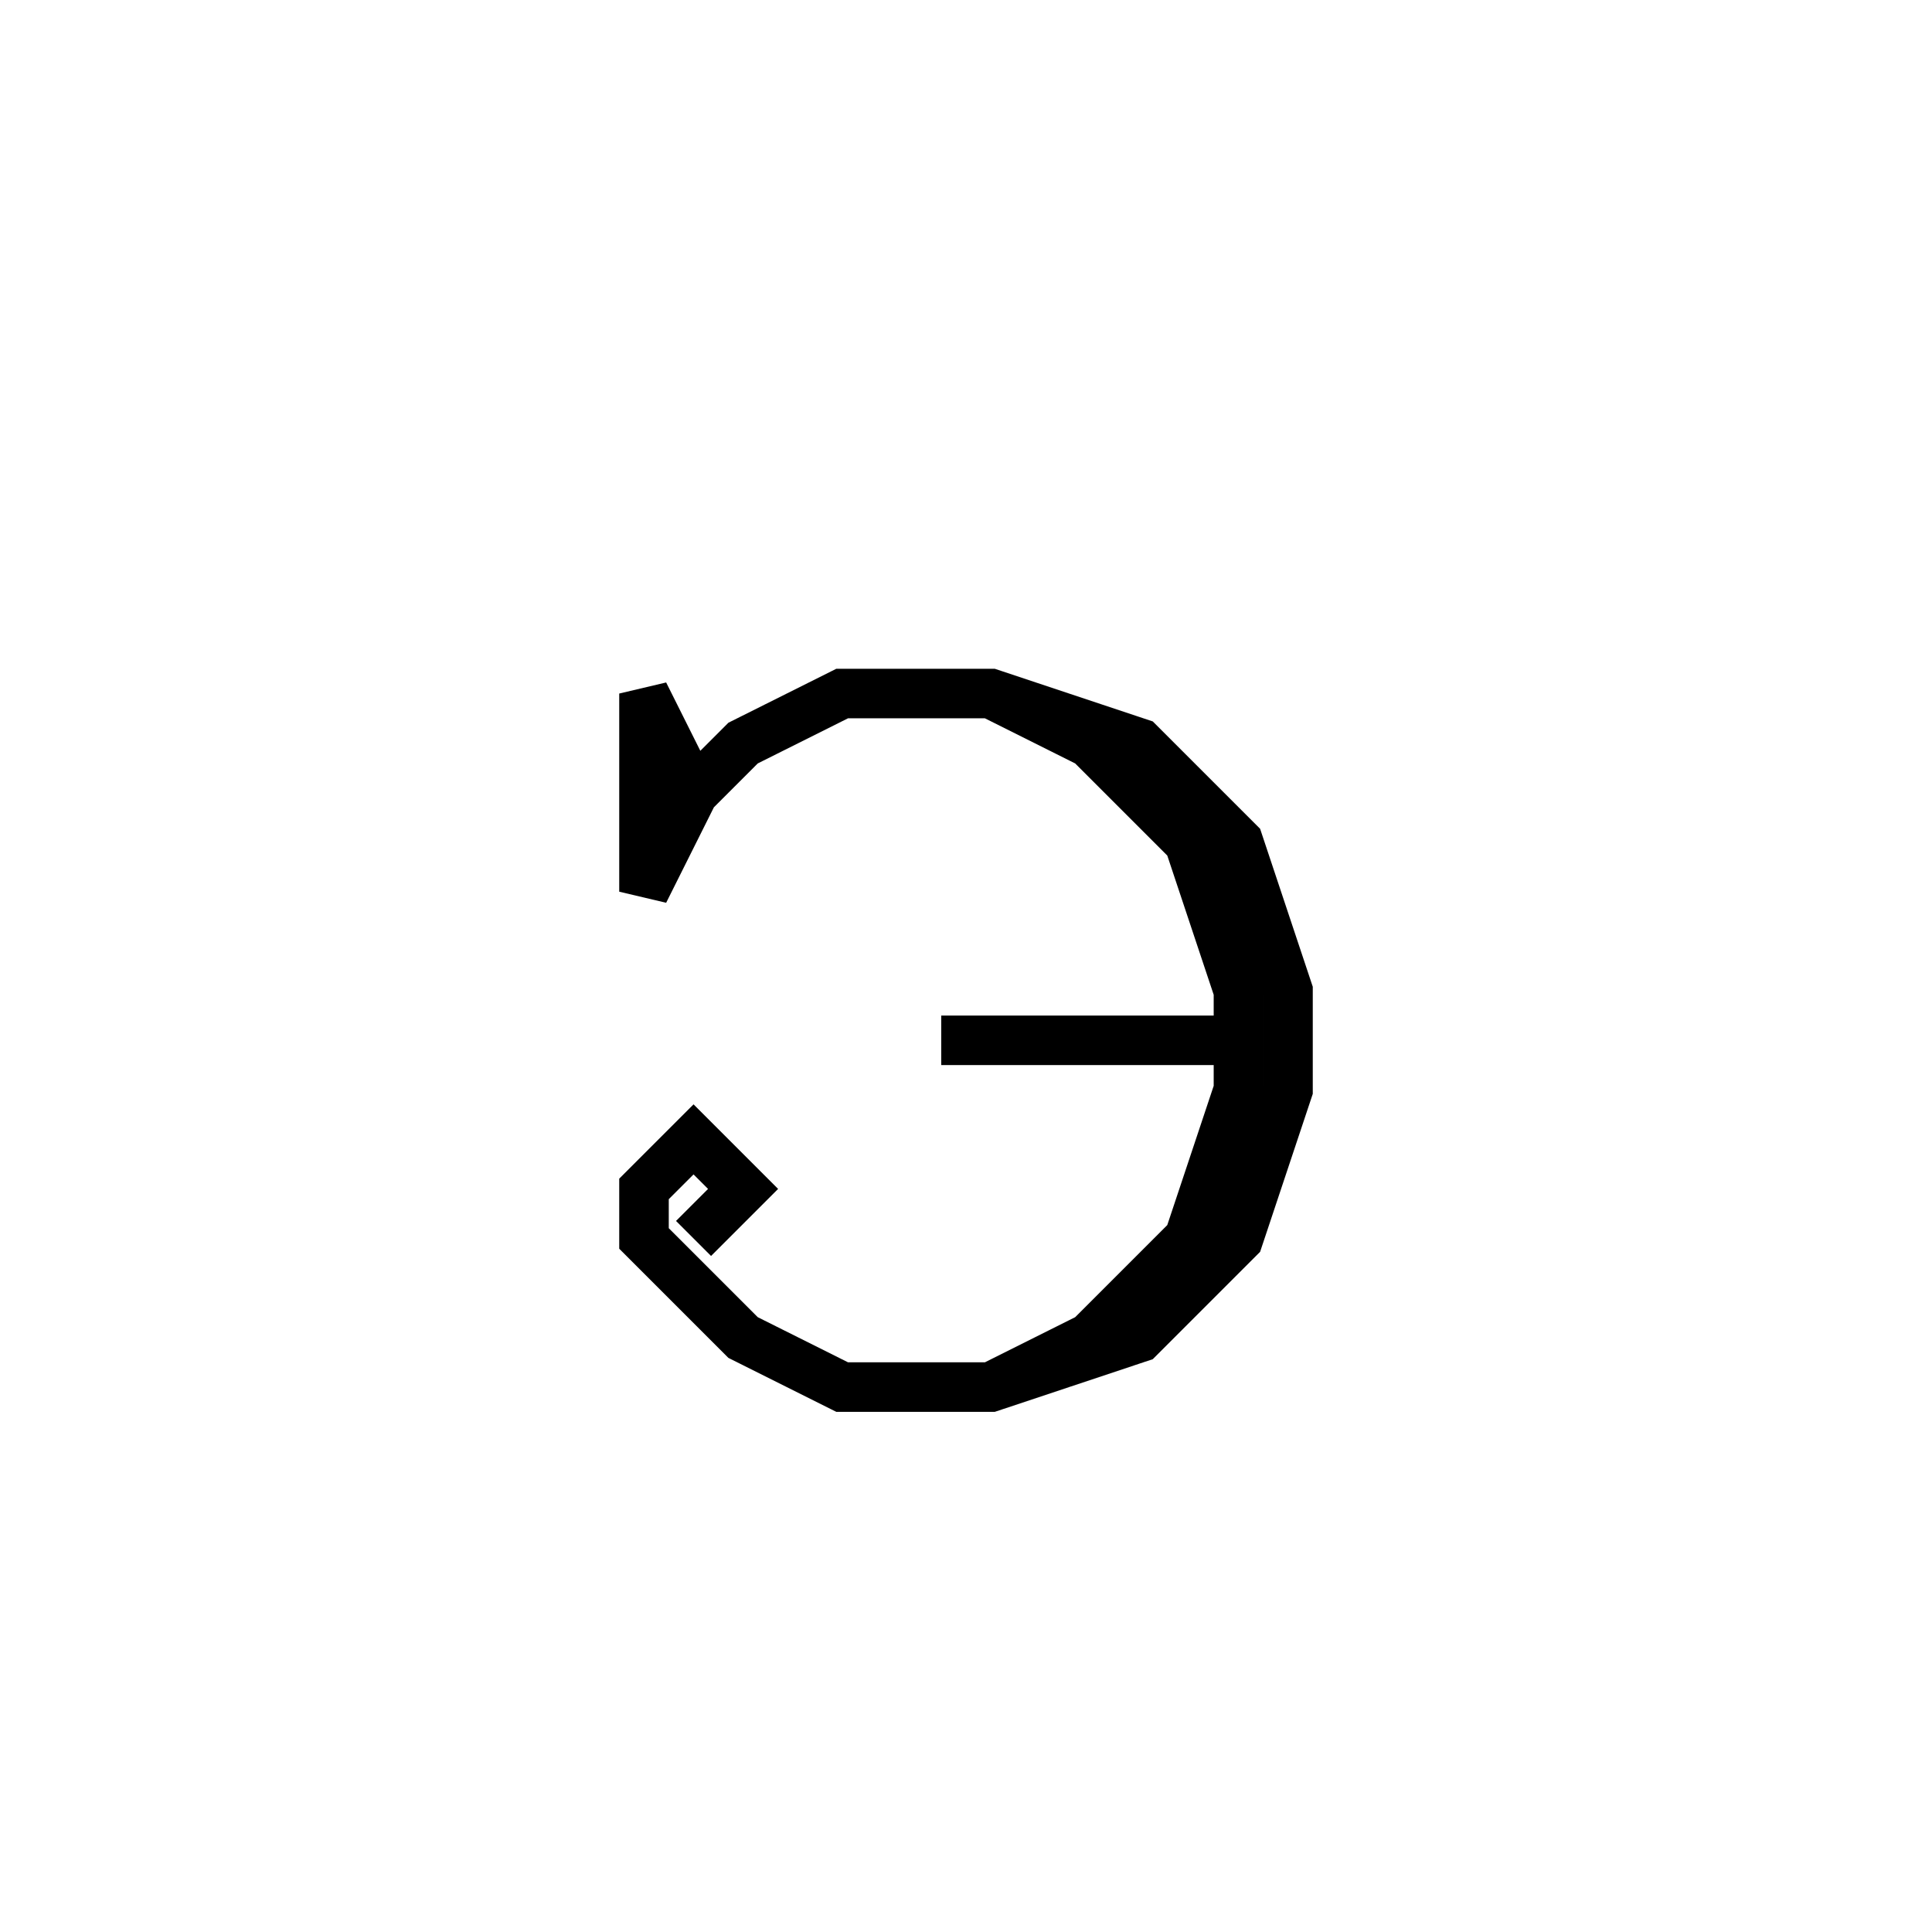 <svg xmlns='http://www.w3.org/2000/svg' 
xmlns:xlink='http://www.w3.org/1999/xlink' 
viewBox = '-19 -19 39 39' >
<path d = '
	M -5, -3
	L -6, -5
	L -6, -1
	L -5, -3
	L -4, -4
	L -2, -5
	L 1, -5
	L 4, -4
	L 6, -2
	L 7, 1
	L 7, 3
	L 6, 6
	L 4, 8
	L 1, 9
	L -2, 9
	L -4, 8
	L -6, 6
	L -6, 5
	L -5, 4
	L -4, 5
	L -5, 6

	M 1, -5
	L 3, -4
	L 5, -2
	L 6, 1
	L 6, 3
	L 5, 6
	L 3, 8
	L 1, 9

	M 0, 2
	L 6, 2

' fill='none' stroke='black' />
</svg>
